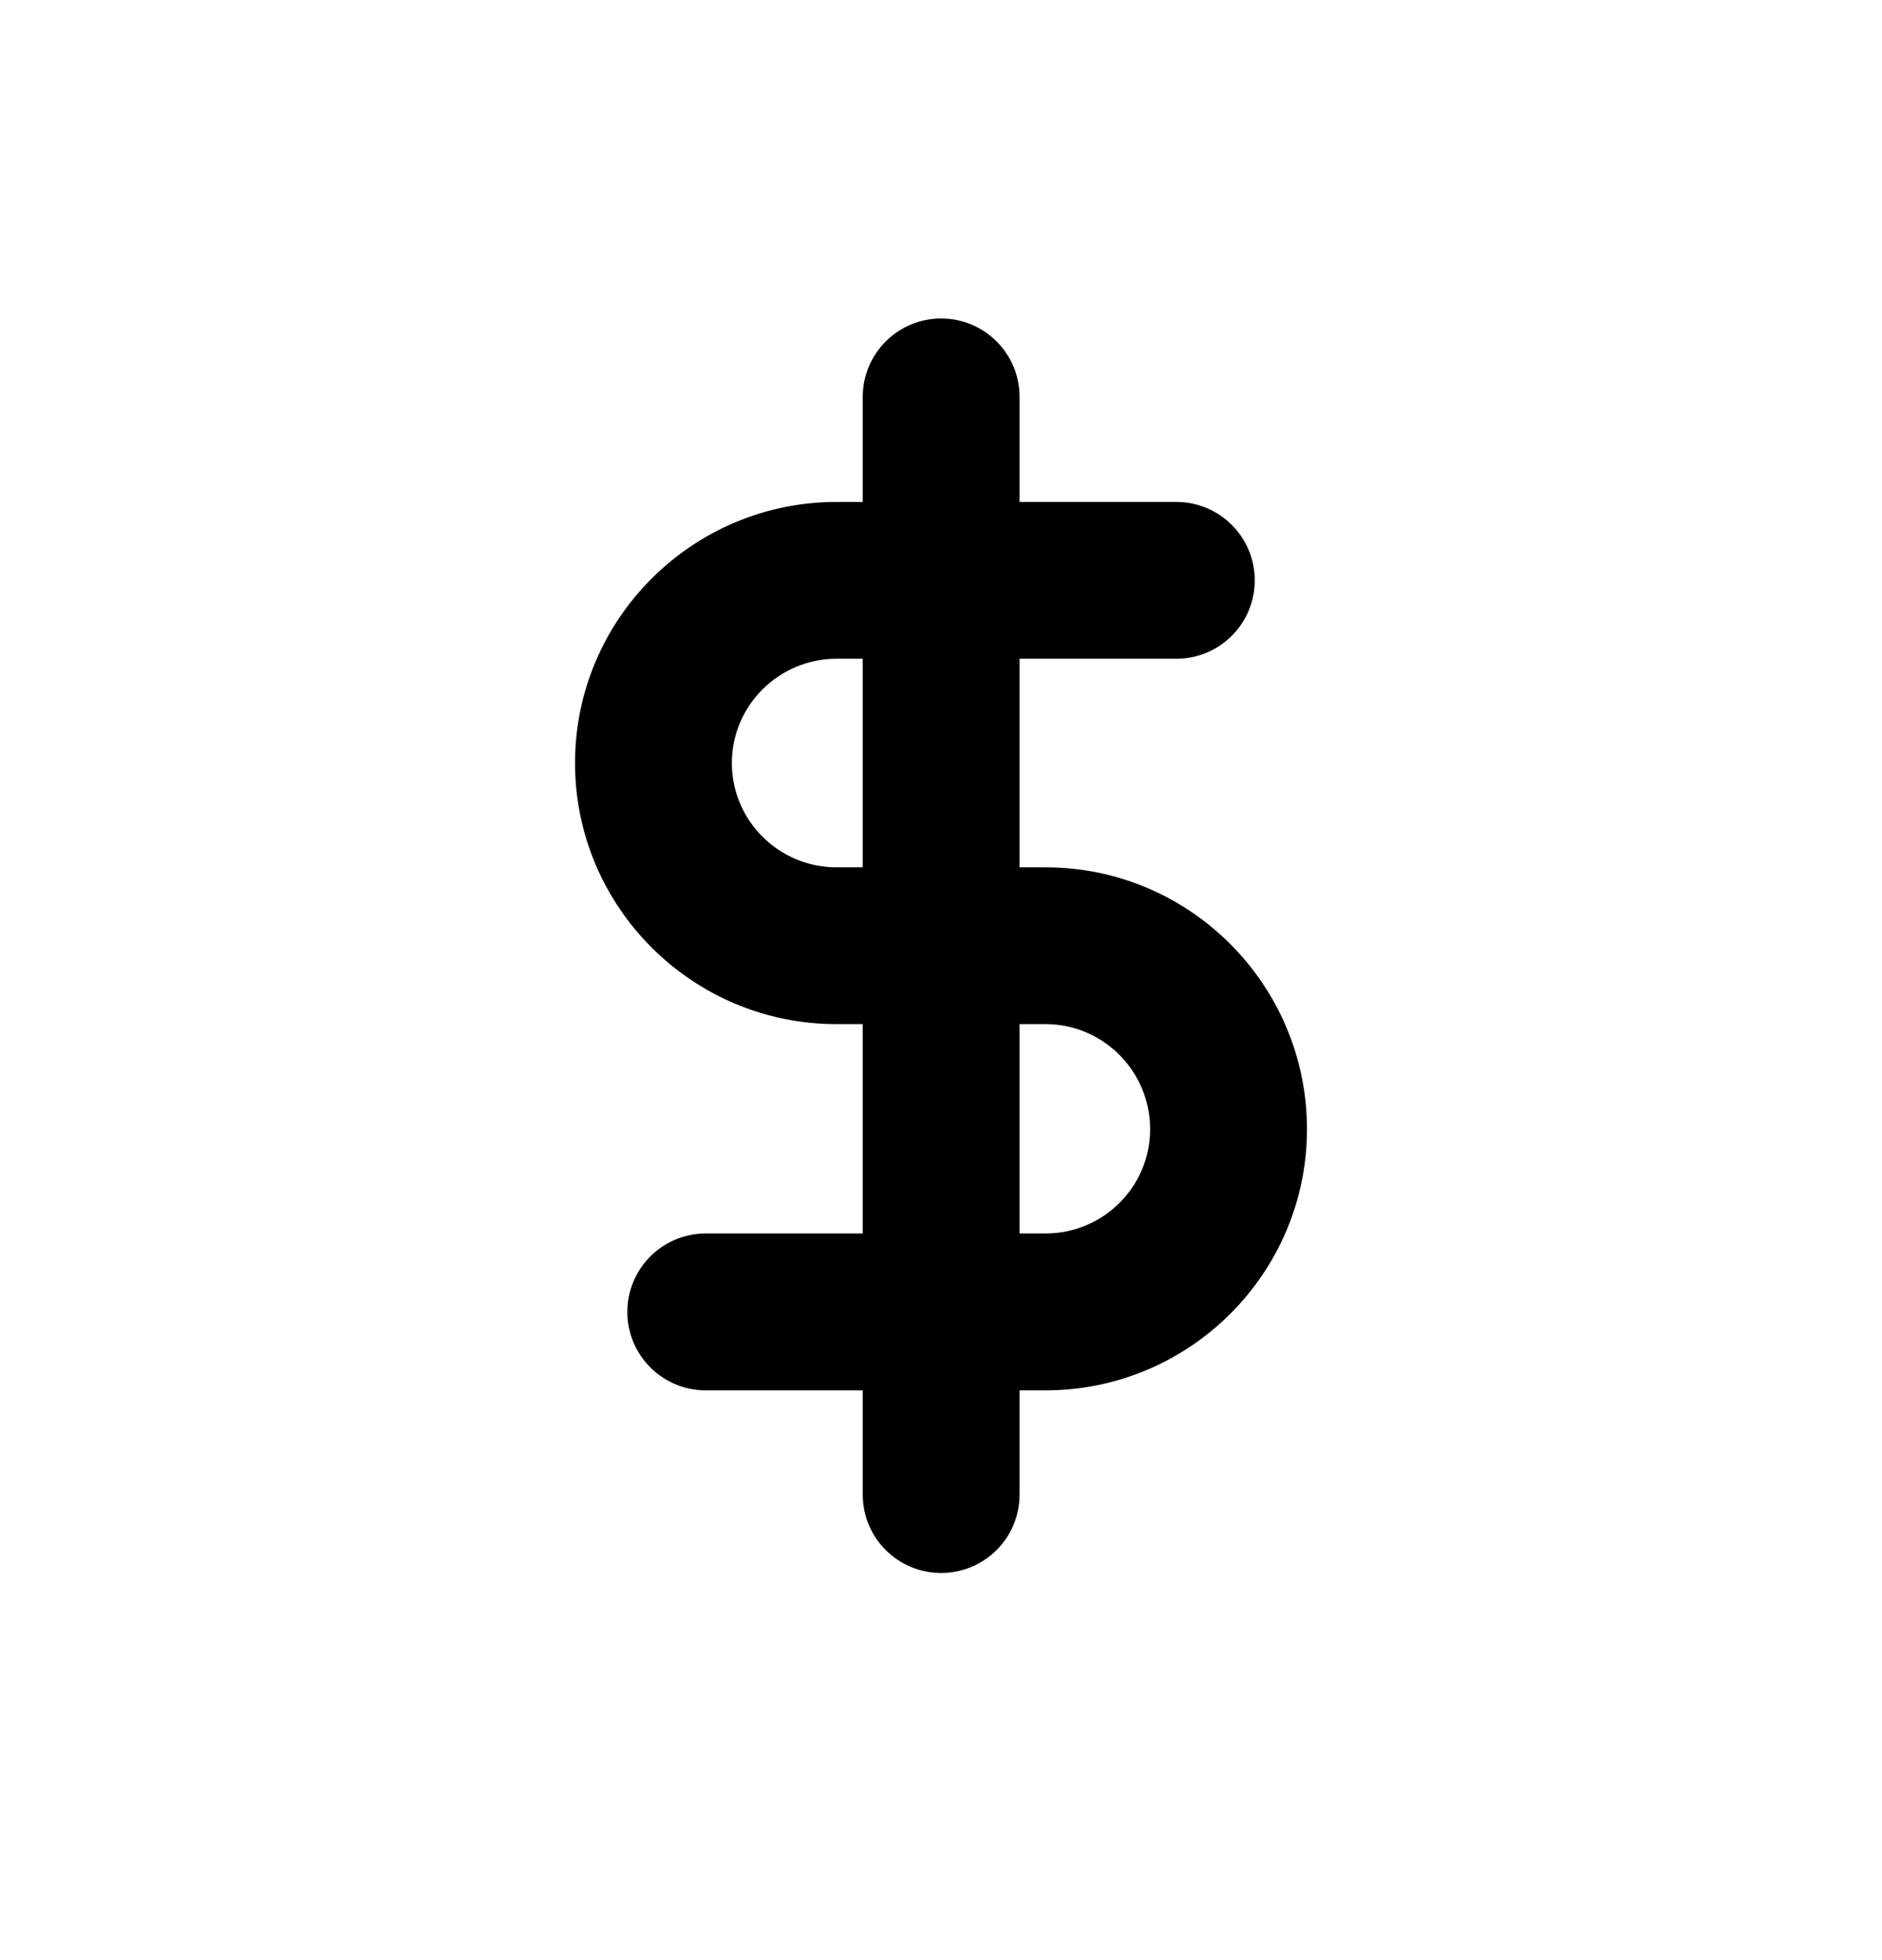 <svg width="24" height="25" viewBox="0 0 24 25" fill="none" xmlns="http://www.w3.org/2000/svg">
<path fill-rule="evenodd" clip-rule="evenodd" d="M13.334 15.732H13.002V13.062H13.334C14.069 13.062 14.667 13.664 14.667 14.402C14.667 15.136 14.069 15.732 13.334 15.732ZM10.667 11.062C9.932 11.062 9.333 10.466 9.333 9.732C9.333 8.999 9.932 8.402 10.667 8.402H11.002V11.062H10.667ZM13.334 11.062H13.002V8.402H15.001C15.553 8.402 16.001 7.955 16.001 7.402C16.001 6.849 15.553 6.402 15.001 6.402H13.002V5.062C13.002 4.51 12.554 4.062 12.002 4.062C11.45 4.062 11.002 4.51 11.002 5.062V6.402H10.667C8.829 6.402 7.333 7.896 7.333 9.732C7.333 11.569 8.829 13.062 10.667 13.062H11.002V15.732H9C8.448 15.732 8 16.18 8 16.733C8 17.285 8.448 17.733 9 17.733H11.002V19.062C11.002 19.616 11.45 20.062 12.002 20.062C12.554 20.062 13.002 19.616 13.002 19.062V17.733H13.334C15.172 17.733 16.667 16.238 16.667 14.402C16.667 12.56 15.172 11.062 13.334 11.062Z" fill="black"/>
</svg>
